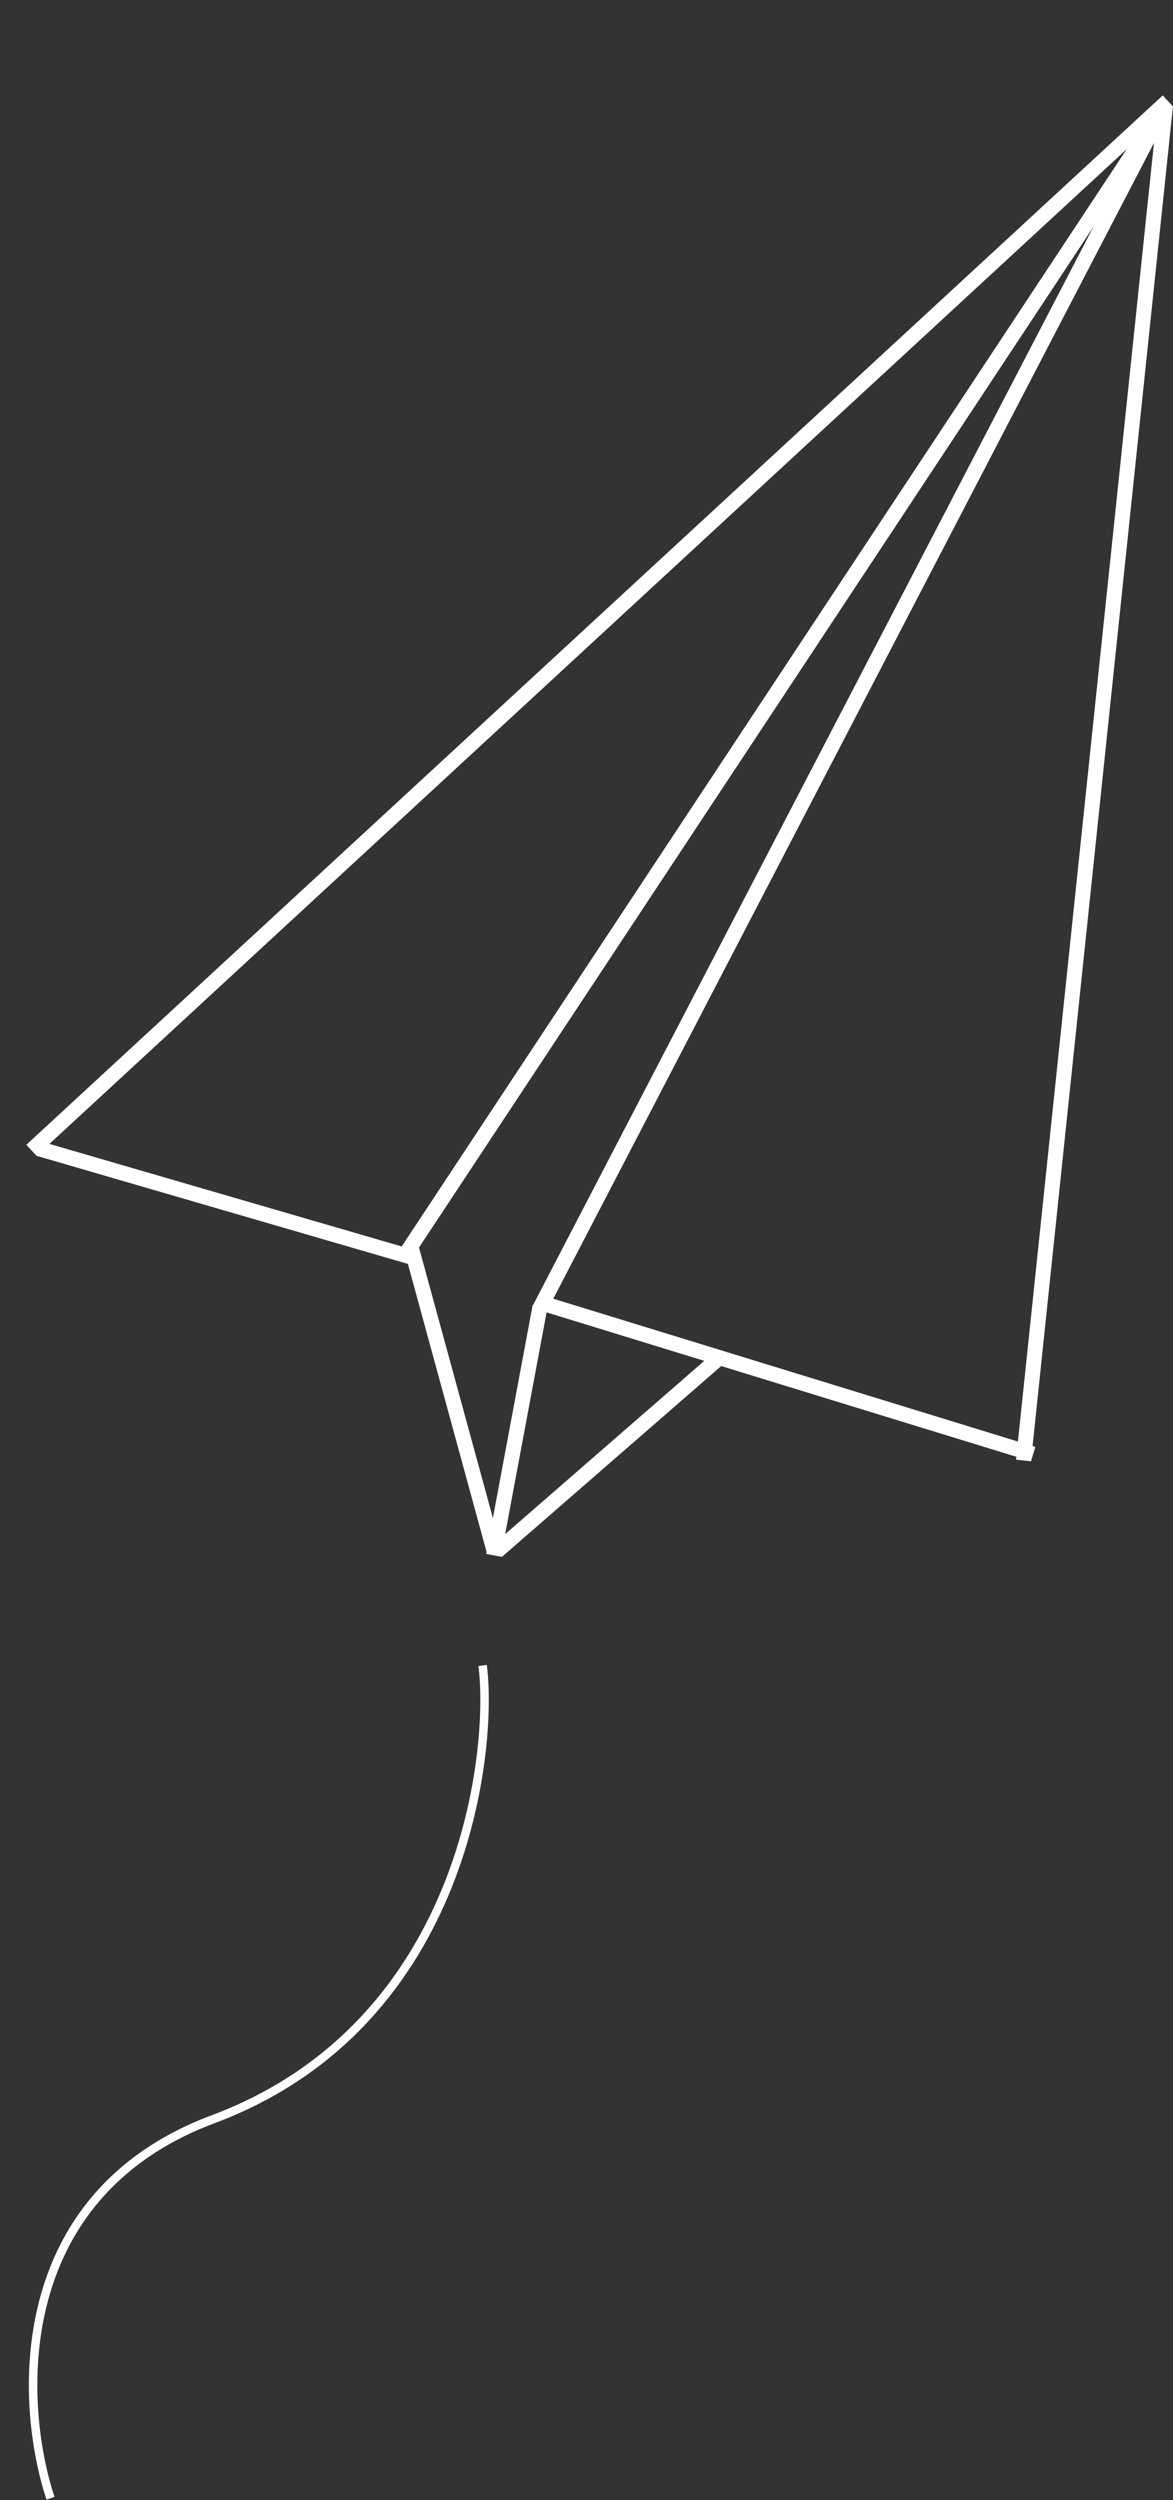 <svg width="1249" height="2661" viewBox="0 0 1249 2661" fill="none" xmlns="http://www.w3.org/2000/svg">
<rect x="0" y="0" width="1249" height="2661" fill="#333333" stroke="none"/>
<line x1="41.133" y1="1222.51" x2="436.782" y2="1337.64" stroke="white" stroke-width="16"/>
<line x1="583.976" y1="1389.07" x2="1100.12" y2="1547.67" stroke="white" stroke-width="16"/>
<path d="M436.679 1323.5L526.408 1651.83" stroke="white" stroke-width="16"/>
<line x1="575.043" y1="1390.47" x2="525.554" y2="1655.41" stroke="white" stroke-width="16"/>
<line x1="528.929" y1="1651.25" x2="764.929" y2="1445.96" stroke="white" stroke-width="16"/>
<line x1="427.873" y1="1340.91" x2="1242.25" y2="108.904" stroke="white" stroke-width="16"/>
<line x1="1089.82" y1="1554.48" x2="1240.96" y2="112.481" stroke="white" stroke-width="16"/>
<line x1="574.528" y1="1393.03" x2="1241.82" y2="109.625" stroke="white" stroke-width="16"/>
<line x1="33.472" y1="1224.31" x2="1243.49" y2="107.437" stroke="white" stroke-width="16"/>
<path d="M53.764 2659.02C20.541 2558.56 8.66 2337.23 226.913 2255.6C499.73 2153.56 525.165 1855.43 513.838 1772.66" stroke="white" stroke-width="9"/>
</svg>
